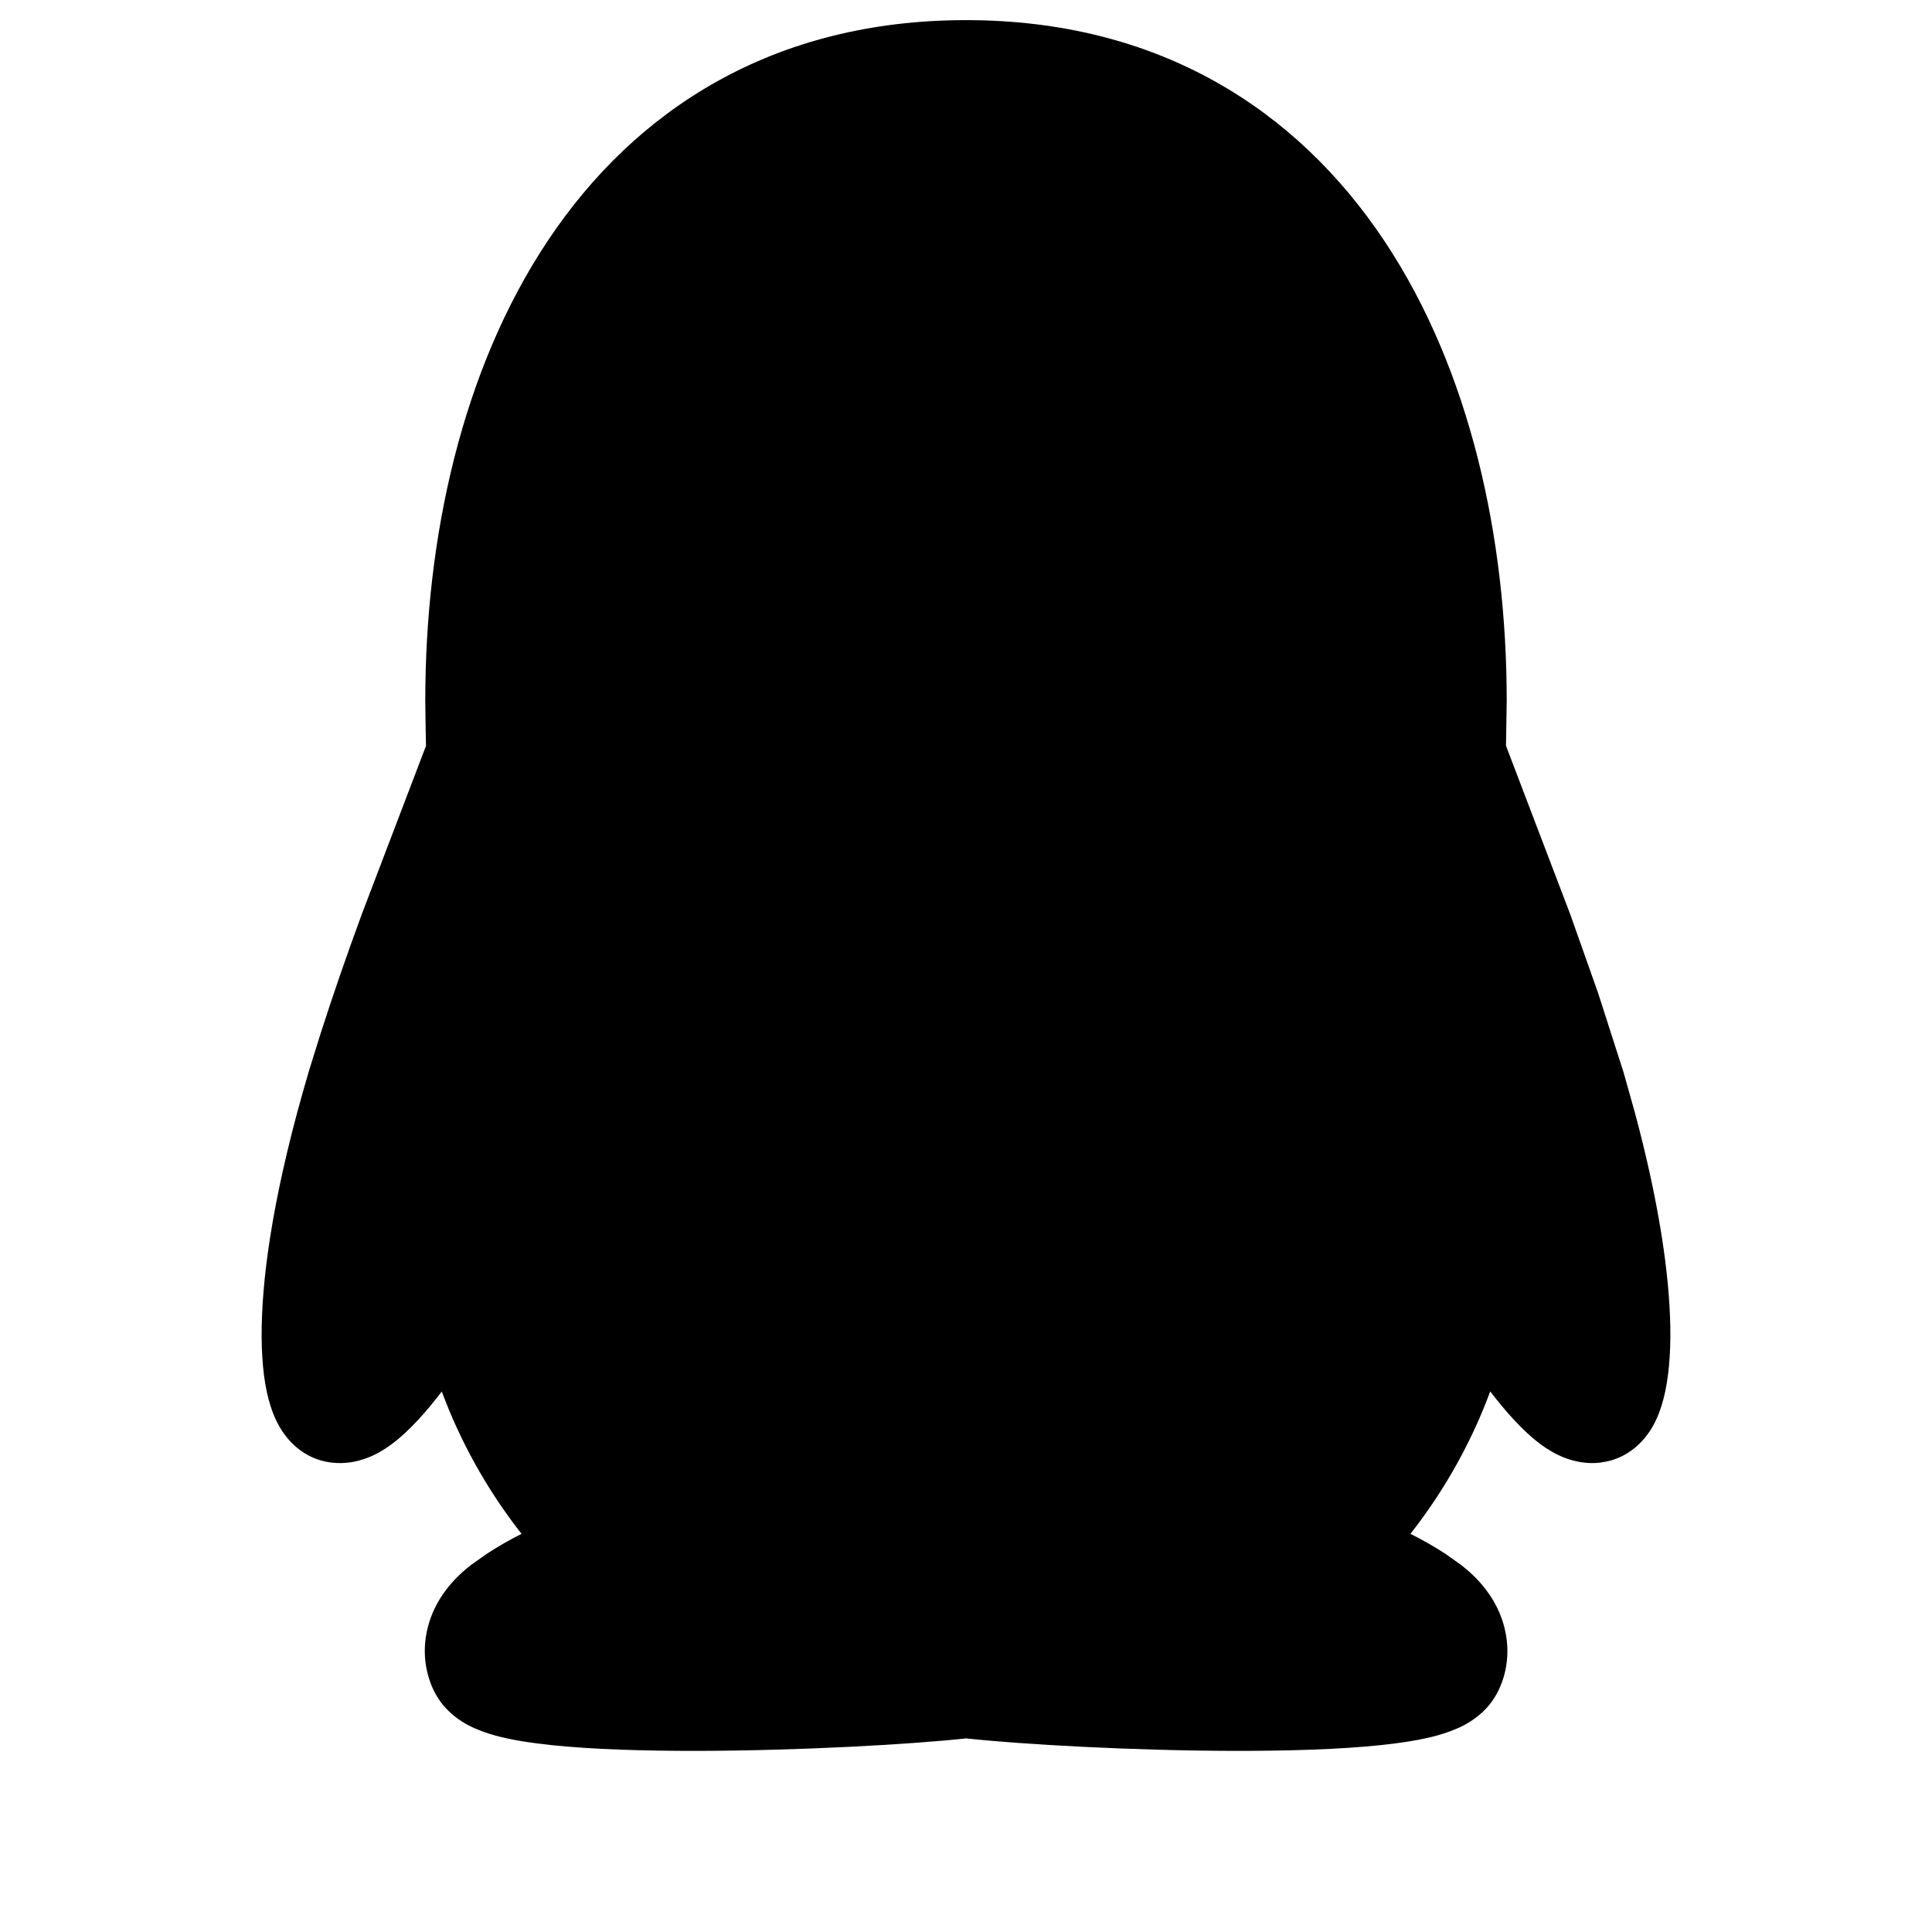 <svg width="24" height="24" viewBox="0 0 24 24" fill="none" xmlns="http://www.w3.org/2000/svg">
<path d="M18.708 9.264L19.513 11.376L19.515 11.383L19.854 12.341L20.165 13.31L20.167 13.316L20.311 13.828C20.62 14.982 20.738 15.854 20.749 16.48C20.755 16.834 20.727 17.137 20.664 17.379C20.633 17.496 20.586 17.635 20.504 17.764C20.44 17.864 20.25 18.122 19.889 18.167L19.89 18.168C19.541 18.212 19.273 18.036 19.17 17.964C19.033 17.868 18.908 17.746 18.804 17.634C18.706 17.529 18.608 17.409 18.512 17.285C18.288 17.891 17.959 18.496 17.521 19.054C17.674 19.131 17.823 19.215 17.961 19.306L18.154 19.443L18.257 19.529C18.486 19.736 18.64 19.985 18.699 20.263C18.764 20.567 18.702 20.847 18.587 21.052L18.586 21.053C18.467 21.264 18.289 21.376 18.188 21.43C18.074 21.49 17.954 21.53 17.852 21.559C17.645 21.616 17.398 21.652 17.148 21.679C16.639 21.732 15.994 21.751 15.34 21.75C14.085 21.748 12.705 21.671 12.001 21.595C11.297 21.671 9.918 21.748 8.663 21.75C8.008 21.751 7.363 21.732 6.854 21.679C6.603 21.652 6.357 21.616 6.15 21.559C6.048 21.53 5.929 21.49 5.815 21.43C5.727 21.383 5.579 21.291 5.464 21.128L5.416 21.053C5.302 20.849 5.238 20.568 5.303 20.264C5.37 19.945 5.562 19.665 5.848 19.443L6.041 19.306C6.179 19.215 6.327 19.13 6.479 19.054C6.041 18.496 5.712 17.891 5.488 17.286C5.392 17.41 5.295 17.53 5.197 17.635C5.093 17.747 4.968 17.869 4.831 17.965C4.728 18.037 4.46 18.212 4.112 18.168C3.752 18.123 3.563 17.867 3.498 17.766C3.416 17.637 3.367 17.498 3.336 17.381C3.272 17.139 3.245 16.835 3.251 16.481C3.263 15.765 3.417 14.728 3.834 13.317L3.835 13.312L3.987 12.825C4.143 12.341 4.309 11.86 4.485 11.383L4.487 11.376L5.292 9.265C5.289 9.104 5.283 8.858 5.283 8.701C5.283 6.685 5.734 4.6 6.802 2.995C7.892 1.356 9.61 0.25 12 0.25C14.39 0.25 16.108 1.356 17.198 2.994C18.266 4.599 18.716 6.684 18.717 8.7L18.708 9.264Z" fill="black"/>
</svg>
